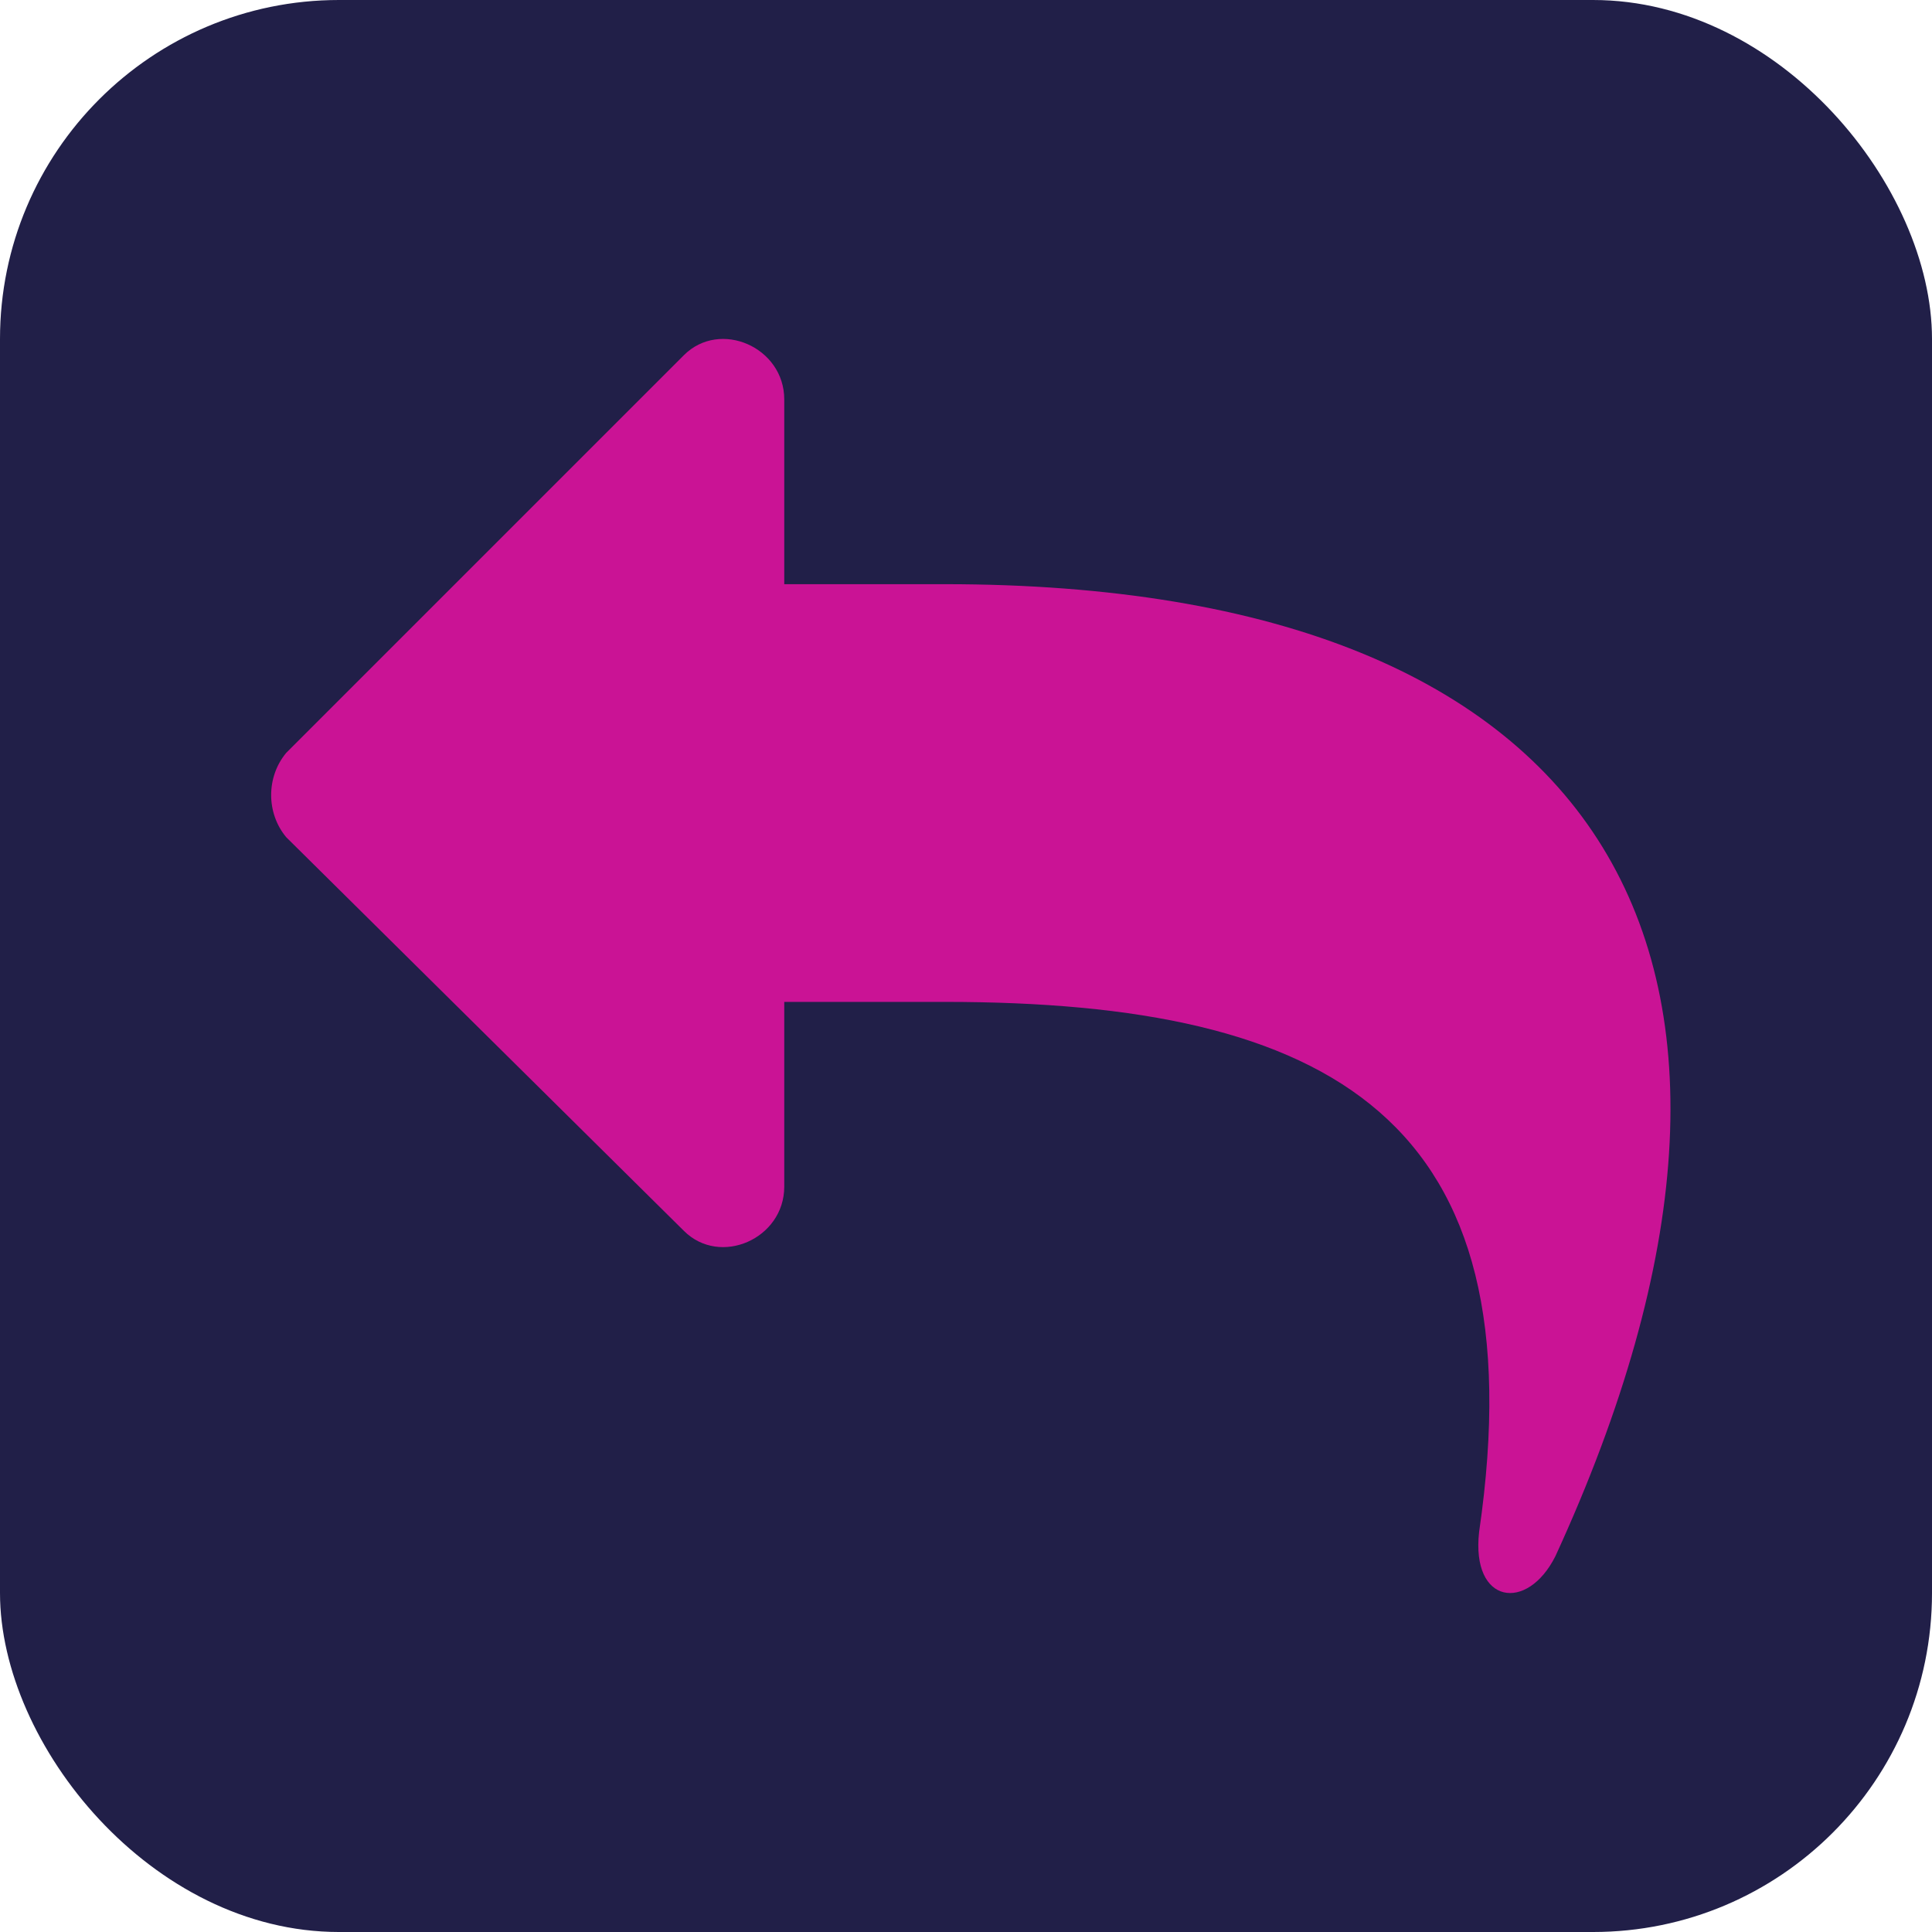 <svg width="57" height="57" viewBox="0 0 57 57" fill="none" xmlns="http://www.w3.org/2000/svg">
<rect width="57" height="57" rx="10" fill="#211F48"/>
<path fill-rule="evenodd" clip-rule="evenodd" d="M23.138 29.559V35.01C23.138 36.55 21.242 37.38 20.176 36.313L8.444 24.7C7.852 23.989 7.852 22.923 8.444 22.212L20.176 10.48C21.242 9.414 23.138 10.243 23.138 11.784V17.235H27.878C47.549 17.235 53.947 28.374 45.89 45.911C45.06 47.57 43.401 47.333 43.638 45.2C45.416 32.995 39.254 29.559 27.878 29.559H23.138Z" fill="#CA1395"/>
</svg>

